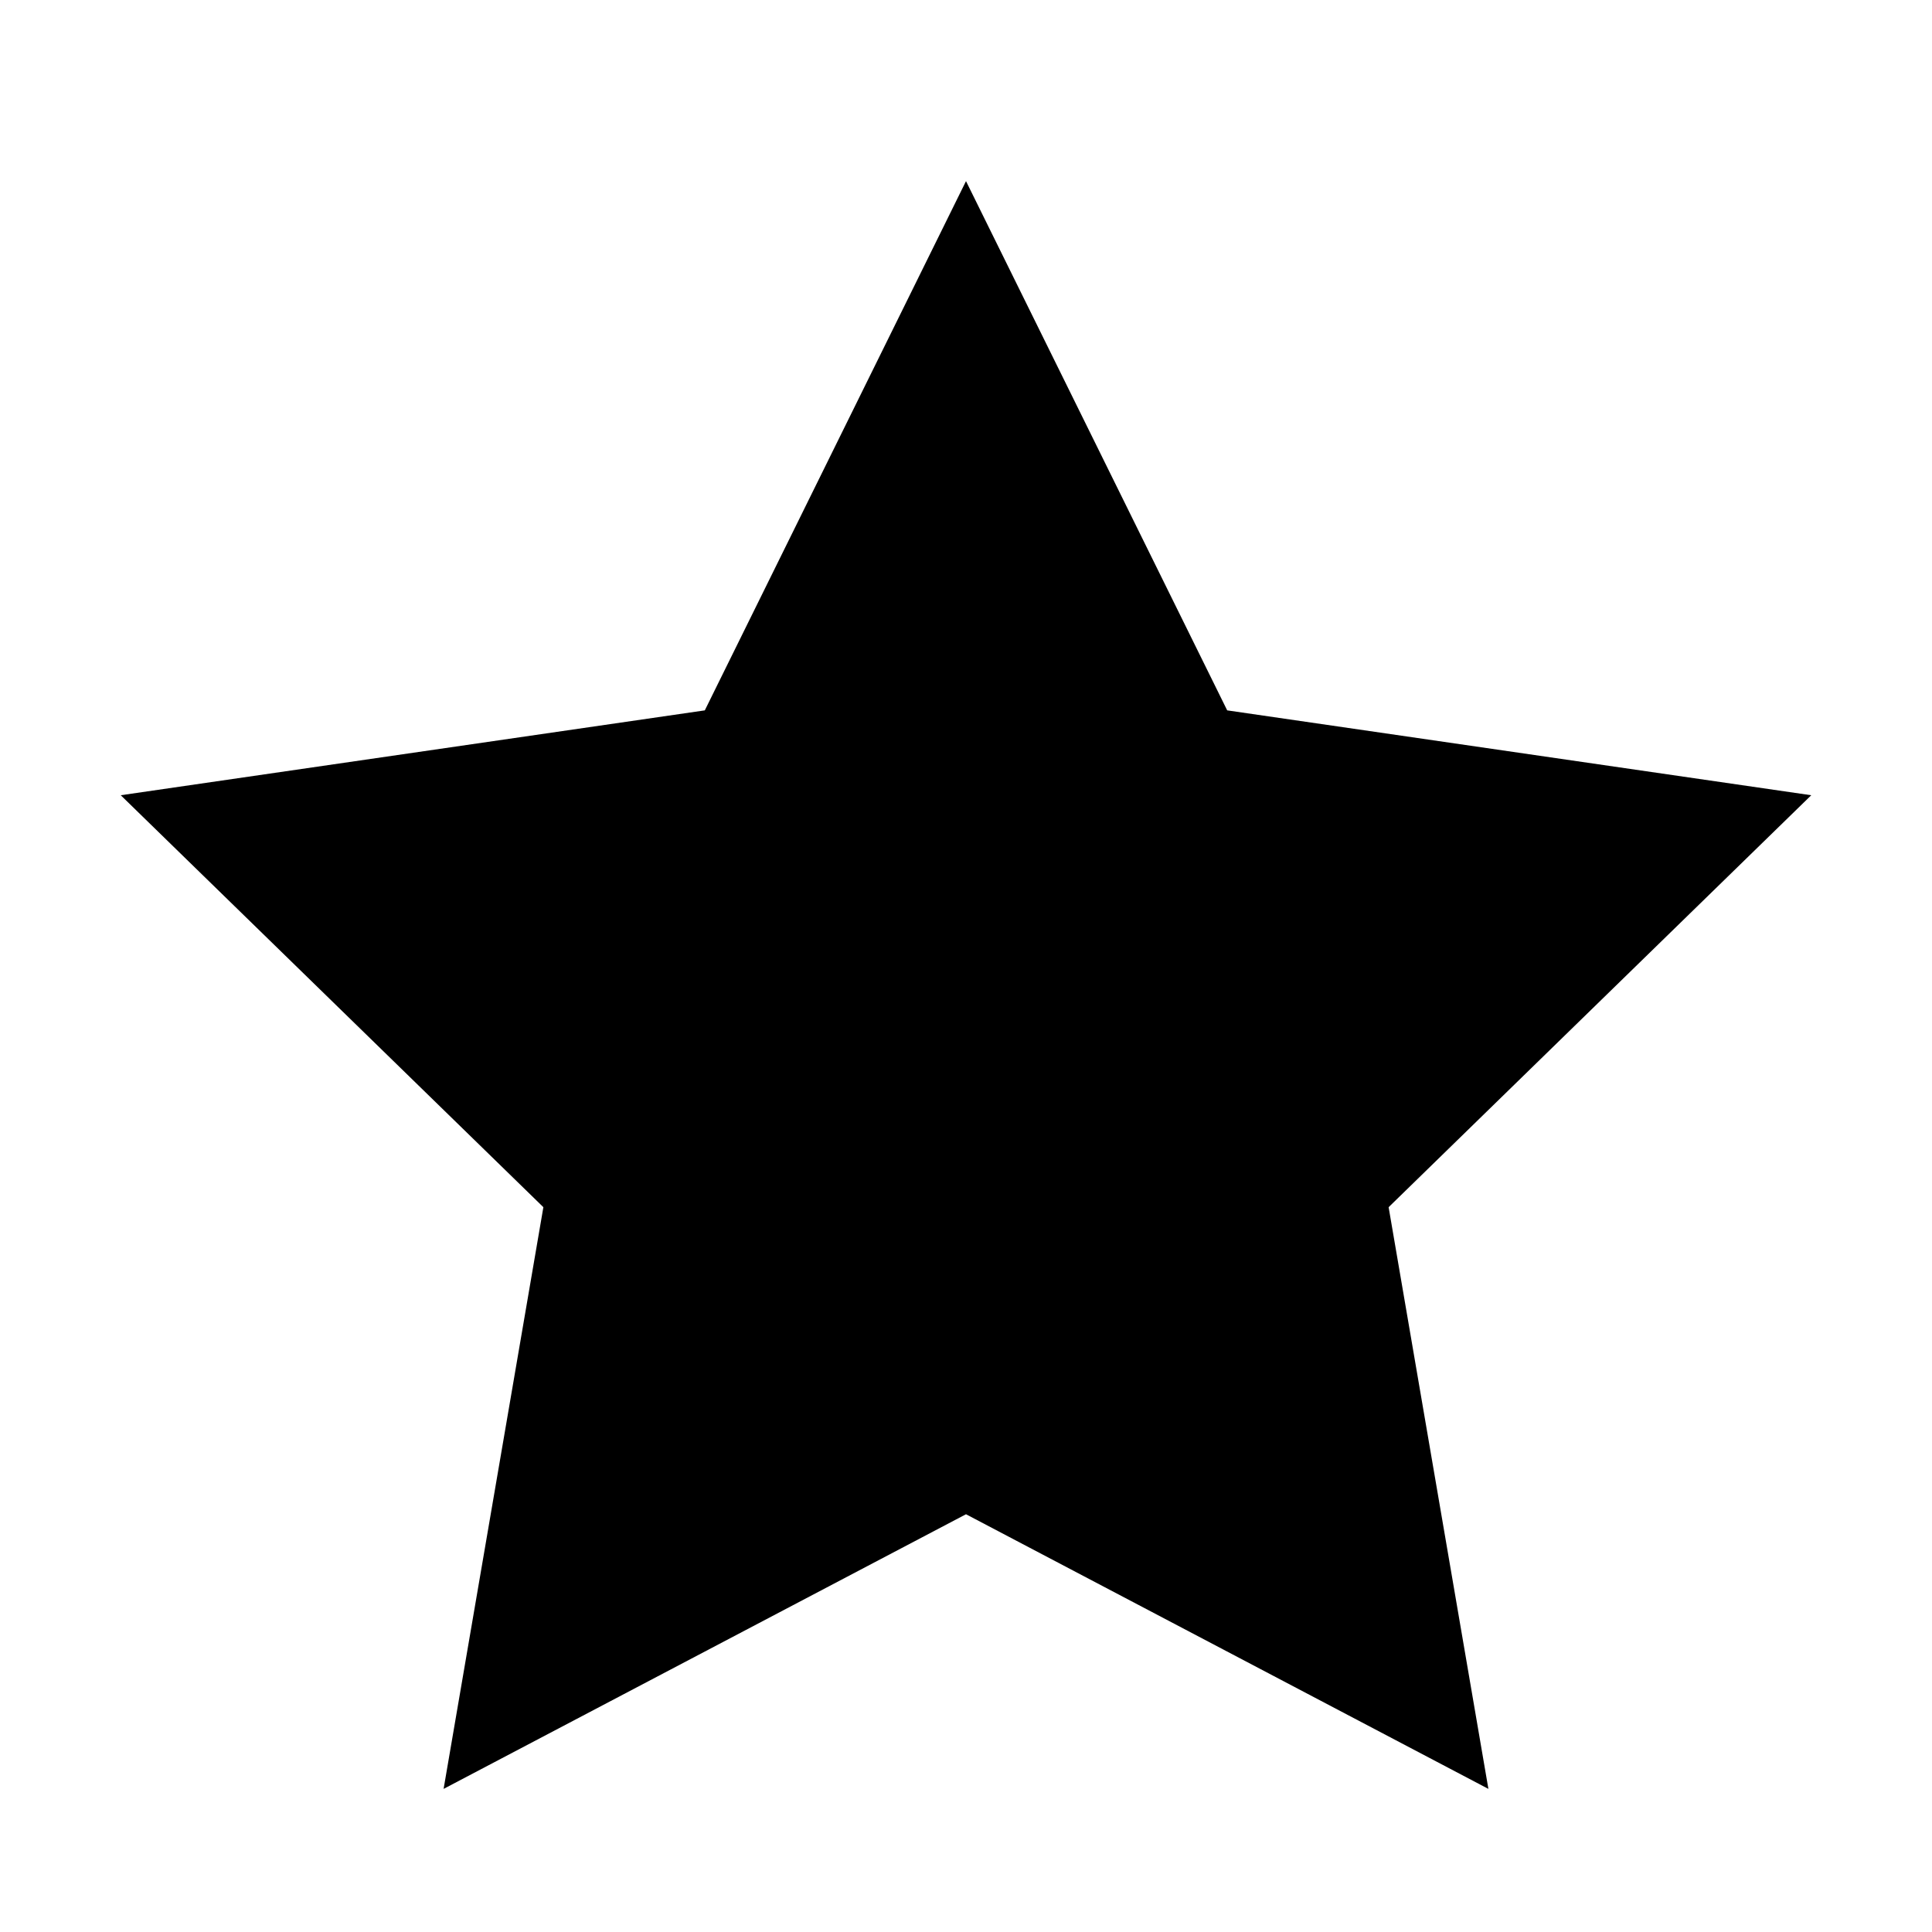 <svg xmlns="http://www.w3.org/2000/svg" viewBox="0 0 320 320">
  <title>regular.star-filled</title>
  <g id="Layer_6" data-name="Layer 6">
    <polygon points="160 30 203.262 117.659 300 131.716 230 199.949 246.525 296.296 160 250.807 73.475 296.296 90 199.949 20 131.716 116.738 117.659 160 30" class="fill"/>
  </g>
</svg>
